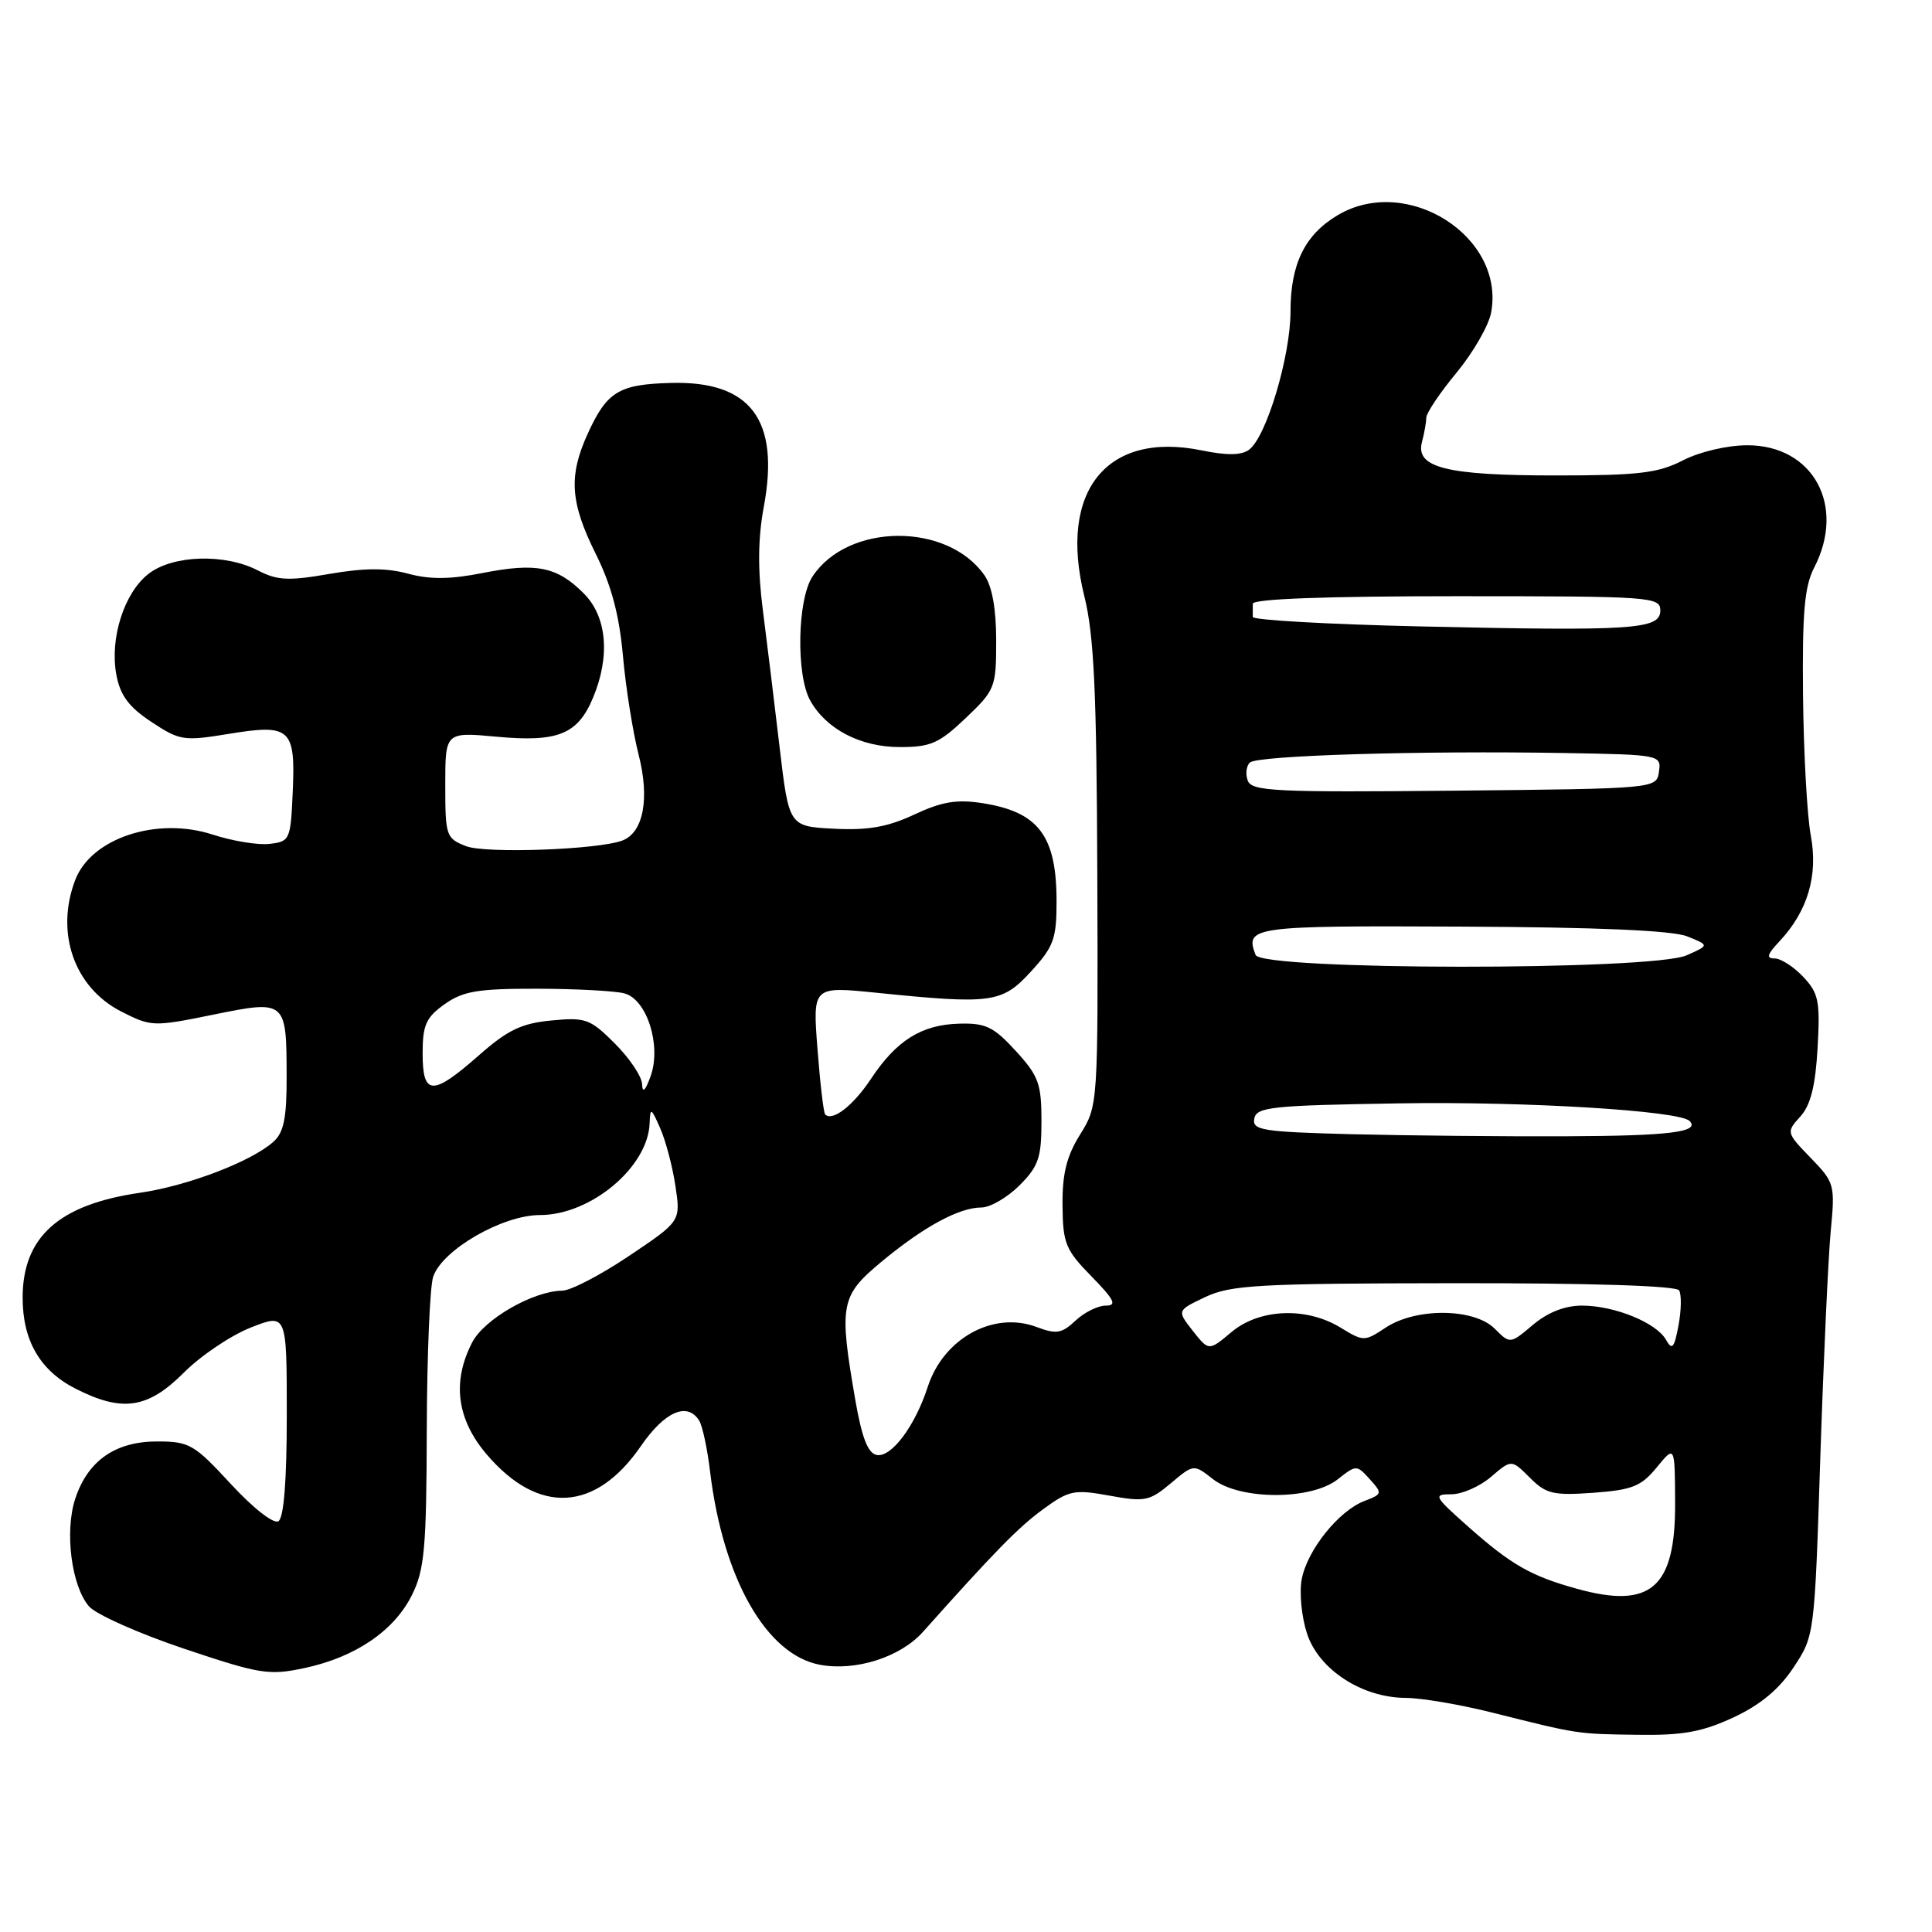 <?xml version="1.0" encoding="UTF-8" standalone="no"?>
<!DOCTYPE svg PUBLIC "-//W3C//DTD SVG 1.1//EN" "http://www.w3.org/Graphics/SVG/1.1/DTD/svg11.dtd" >
<svg xmlns="http://www.w3.org/2000/svg" xmlns:xlink="http://www.w3.org/1999/xlink" version="1.1" viewBox="0 0 256 256">
 <g >
 <path fill="currentColor"
d=" M 229.69 227.57 C 233.26 225.90 235.74 223.84 237.65 220.95 C 240.43 216.75 240.44 216.71 241.20 193.12 C 241.63 180.13 242.25 166.64 242.58 163.14 C 243.17 156.97 243.09 156.69 239.92 153.42 C 236.69 150.08 236.67 150.02 238.55 147.95 C 239.92 146.43 240.55 143.92 240.84 138.86 C 241.19 132.66 240.98 131.60 238.94 129.44 C 237.68 128.10 235.98 127.00 235.15 127.00 C 234.00 127.00 234.15 126.47 235.78 124.74 C 239.53 120.74 240.93 116.02 239.94 110.72 C 239.45 108.11 238.99 99.76 238.91 92.16 C 238.80 81.19 239.10 77.71 240.38 75.23 C 244.63 67.02 240.26 59.00 231.54 59.00 C 228.89 59.00 225.24 59.85 223.00 61.00 C 219.68 62.70 217.11 63.00 206.09 63.00 C 191.63 63.00 187.51 61.96 188.42 58.56 C 188.72 57.43 188.98 55.99 188.99 55.36 C 188.99 54.73 190.80 52.04 193.00 49.38 C 195.20 46.72 197.26 43.14 197.58 41.43 C 199.47 31.35 186.46 23.07 177.27 28.50 C 172.91 31.08 171.00 34.96 171.00 41.25 C 171.00 47.20 167.81 57.86 165.52 59.58 C 164.51 60.34 162.60 60.37 159.23 59.68 C 146.64 57.10 140.22 65.08 143.68 79.00 C 144.97 84.21 145.31 91.54 145.40 116.00 C 145.50 146.47 145.50 146.50 143.12 150.33 C 141.33 153.20 140.75 155.54 140.79 159.70 C 140.83 164.74 141.18 165.61 144.62 169.12 C 147.68 172.25 148.04 173.00 146.52 173.00 C 145.48 173.00 143.68 173.89 142.51 174.99 C 140.69 176.70 139.97 176.82 137.37 175.84 C 131.66 173.68 125.02 177.32 122.93 183.77 C 121.25 188.96 118.10 193.17 116.17 192.79 C 115.00 192.57 114.20 190.50 113.33 185.49 C 111.15 172.88 111.37 171.71 116.75 167.23 C 122.34 162.58 127.07 160.00 130.03 160.00 C 131.20 160.00 133.47 158.68 135.08 157.08 C 137.61 154.54 138.00 153.41 138.00 148.56 C 138.00 143.59 137.62 142.56 134.59 139.25 C 131.67 136.06 130.60 135.54 127.11 135.64 C 122.12 135.77 118.79 137.85 115.41 142.95 C 113.07 146.49 110.31 148.64 109.34 147.67 C 109.13 147.46 108.67 143.56 108.32 138.99 C 107.68 130.69 107.68 130.69 116.09 131.54 C 131.43 133.10 132.77 132.92 136.60 128.74 C 139.62 125.45 140.00 124.40 140.00 119.45 C 140.00 110.73 137.61 107.58 130.16 106.42 C 126.78 105.89 124.78 106.23 121.15 107.93 C 117.62 109.58 115.04 110.04 110.51 109.81 C 104.54 109.50 104.54 109.50 103.30 99.00 C 102.62 93.22 101.62 85.04 101.08 80.82 C 100.39 75.47 100.43 71.32 101.21 67.14 C 103.35 55.62 99.47 50.45 88.88 50.74 C 81.97 50.93 80.42 51.89 77.86 57.50 C 75.32 63.09 75.56 66.59 78.93 73.37 C 81.00 77.53 82.05 81.45 82.54 86.87 C 82.91 91.07 83.85 96.97 84.62 100.00 C 86.11 105.82 85.26 110.30 82.48 111.37 C 79.29 112.59 64.35 113.13 61.75 112.12 C 59.11 111.09 59.00 110.76 59.00 104.02 C 59.00 96.99 59.00 96.99 65.83 97.62 C 73.92 98.37 76.56 97.31 78.58 92.45 C 80.89 86.94 80.42 81.69 77.34 78.62 C 73.81 75.08 71.07 74.53 63.98 75.92 C 59.65 76.78 56.97 76.80 54.05 76.01 C 51.16 75.23 48.25 75.25 43.63 76.05 C 38.22 76.99 36.75 76.92 34.16 75.58 C 29.77 73.31 22.86 73.54 19.66 76.05 C 16.43 78.59 14.52 84.62 15.42 89.42 C 15.93 92.15 17.07 93.68 20.05 95.65 C 23.81 98.14 24.34 98.22 30.26 97.25 C 38.49 95.90 39.16 96.50 38.79 104.91 C 38.51 111.29 38.41 111.51 35.72 111.82 C 34.19 112.00 30.81 111.44 28.22 110.60 C 20.80 108.17 12.07 111.05 9.96 116.62 C 7.30 123.61 9.84 130.86 16.08 134.04 C 20.03 136.05 20.33 136.06 28.20 134.46 C 37.90 132.48 37.96 132.54 37.98 142.60 C 38.00 148.10 37.61 150.05 36.25 151.27 C 33.36 153.89 24.88 157.13 18.54 158.05 C 7.81 159.60 3.00 163.90 3.00 171.95 C 3.00 177.63 5.30 181.60 9.98 183.99 C 16.19 187.16 19.57 186.67 24.34 181.90 C 26.59 179.64 30.59 176.95 33.22 175.91 C 38.00 174.03 38.00 174.03 38.00 187.46 C 38.00 196.24 37.61 201.12 36.89 201.57 C 36.25 201.96 33.54 199.84 30.58 196.63 C 25.73 191.37 25.08 191.00 20.82 191.00 C 15.28 191.00 11.63 193.55 9.97 198.59 C 8.54 202.93 9.47 210.18 11.80 212.86 C 12.74 213.93 18.40 216.45 24.38 218.46 C 34.49 221.85 35.63 222.03 40.38 221.02 C 47.10 219.58 52.24 216.08 54.59 211.34 C 56.25 208.01 56.51 205.13 56.55 189.50 C 56.58 179.60 56.96 170.45 57.40 169.17 C 58.60 165.61 66.58 161.00 71.55 161.00 C 78.28 161.00 85.88 154.64 86.08 148.82 C 86.16 146.70 86.28 146.76 87.48 149.50 C 88.21 151.15 89.12 154.60 89.50 157.16 C 90.20 161.82 90.20 161.82 83.36 166.41 C 79.60 168.94 75.62 171.01 74.51 171.02 C 70.66 171.06 64.16 174.79 62.57 177.87 C 59.87 183.09 60.52 188.08 64.52 192.75 C 71.37 200.76 78.92 200.34 84.93 191.60 C 88.08 187.02 91.09 185.72 92.65 188.25 C 93.08 188.94 93.73 191.97 94.09 195.00 C 95.81 209.18 101.54 219.26 108.64 220.59 C 113.38 221.48 119.31 219.58 122.30 216.23 C 131.75 205.64 134.94 202.37 138.22 199.98 C 141.65 197.47 142.33 197.33 147.01 198.18 C 151.69 199.03 152.32 198.91 155.13 196.55 C 158.17 193.99 158.17 193.99 160.72 195.99 C 164.27 198.78 173.71 198.80 177.24 196.03 C 179.72 194.08 179.76 194.08 181.50 196.00 C 183.20 197.88 183.17 197.98 180.79 198.89 C 177.38 200.19 173.20 205.41 172.48 209.28 C 172.15 211.05 172.47 214.29 173.19 216.47 C 174.76 221.24 180.48 224.96 186.28 224.98 C 188.35 224.99 193.53 225.87 197.78 226.94 C 209.18 229.80 208.90 229.76 217.00 229.87 C 222.98 229.96 225.55 229.49 229.69 227.57 Z  M 127.96 95.15 C 131.86 91.44 132.00 91.09 132.00 84.88 C 132.00 80.67 131.46 77.68 130.44 76.22 C 125.51 69.18 112.31 69.29 107.65 76.41 C 105.65 79.46 105.47 89.42 107.35 92.81 C 109.46 96.61 114.02 98.99 119.21 98.99 C 123.31 99.00 124.44 98.50 127.96 95.15 Z  M 208.91 210.51 C 202.82 208.82 200.21 207.32 194.50 202.25 C 190.00 198.25 189.87 198.00 192.30 198.00 C 193.73 198.00 196.10 196.96 197.58 195.68 C 200.28 193.37 200.28 193.37 202.71 195.80 C 204.87 197.96 205.81 198.18 211.14 197.80 C 216.29 197.42 217.47 196.95 219.53 194.43 C 221.93 191.50 221.93 191.50 221.96 199.14 C 222.02 210.41 218.75 213.25 208.91 210.51 Z  M 158.05 176.34 C 155.94 173.65 155.94 173.65 159.72 171.86 C 163.08 170.27 166.76 170.06 192.69 170.03 C 210.77 170.01 222.11 170.37 222.49 170.98 C 222.82 171.52 222.79 173.61 222.41 175.62 C 221.85 178.63 221.56 178.97 220.76 177.54 C 219.49 175.26 213.93 173.00 209.61 173.00 C 207.36 173.00 205.09 173.89 203.12 175.55 C 200.10 178.10 200.10 178.10 198.05 176.05 C 195.33 173.33 187.65 173.25 183.62 175.91 C 180.79 177.78 180.68 177.78 177.62 175.91 C 173.08 173.14 166.86 173.40 163.16 176.52 C 160.17 179.03 160.17 179.03 158.05 176.34 Z  M 179.18 150.29 C 167.23 149.98 165.90 149.76 166.20 148.22 C 166.49 146.68 168.49 146.47 185.51 146.20 C 202.17 145.93 222.50 147.17 223.87 148.53 C 225.33 149.99 221.24 150.51 207.67 150.56 C 199.33 150.60 186.51 150.47 179.18 150.29 Z  M 85.08 143.65 C 85.04 142.63 83.41 140.21 81.48 138.28 C 78.20 135.00 77.60 134.78 73.05 135.22 C 69.09 135.60 67.26 136.48 63.44 139.85 C 57.29 145.26 56.00 145.21 56.00 139.57 C 56.00 135.82 56.45 134.82 58.90 133.07 C 61.35 131.33 63.30 131.00 71.15 131.01 C 76.29 131.02 81.51 131.30 82.74 131.63 C 85.74 132.43 87.67 138.59 86.20 142.63 C 85.50 144.56 85.13 144.89 85.08 143.65 Z  M 166.37 126.53 C 164.93 122.78 165.87 122.65 193.61 122.78 C 211.64 122.86 221.59 123.29 223.55 124.07 C 226.50 125.25 226.50 125.25 223.50 126.58 C 218.88 128.63 167.16 128.59 166.37 126.53 Z  M 165.34 103.45 C 165.01 102.58 165.13 101.49 165.62 101.04 C 166.62 100.10 188.26 99.45 207.32 99.78 C 219.99 100.00 220.14 100.03 219.82 102.25 C 219.50 104.50 219.50 104.50 192.72 104.77 C 169.06 105.00 165.88 104.85 165.34 103.45 Z  M 188.08 83.00 C 175.93 82.72 166.00 82.16 166.00 81.75 C 166.00 81.34 166.00 80.55 166.00 80.00 C 166.00 79.36 175.67 79.00 193.00 79.00 C 218.88 79.00 220.00 79.08 220.00 80.90 C 220.00 83.41 216.43 83.64 188.08 83.00 Z "/>
</g>
</svg>